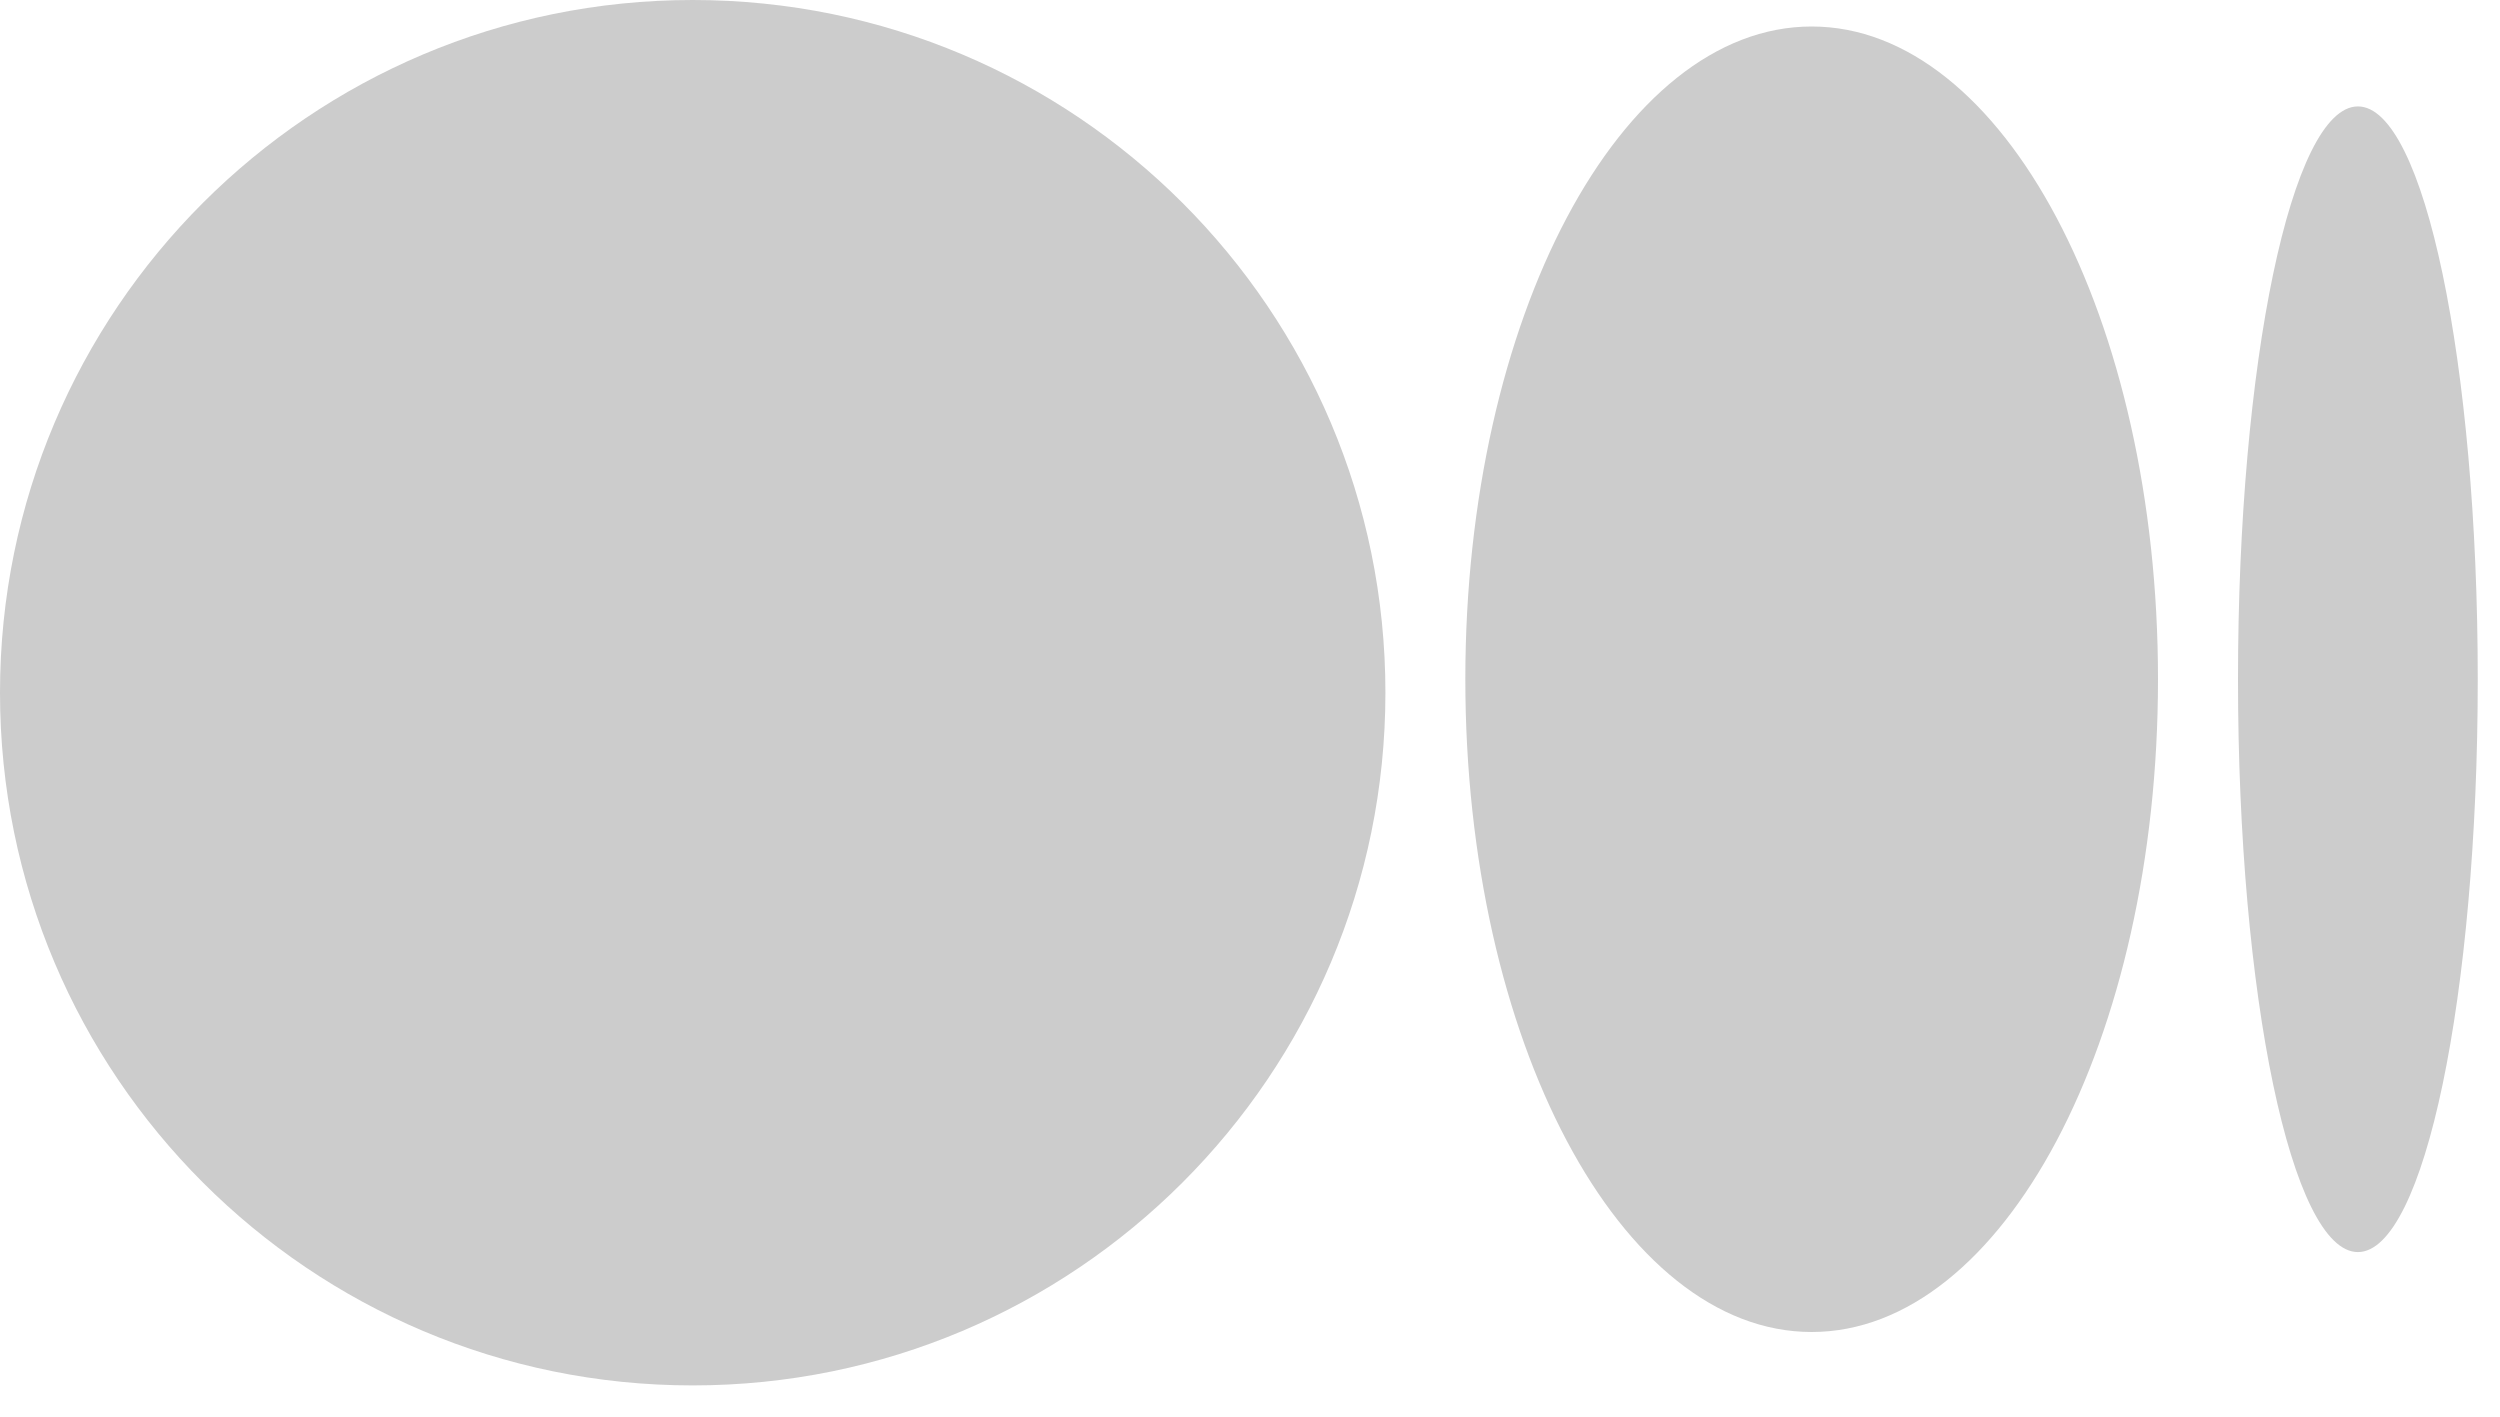 <svg width="30" height="17" viewBox="0 0 30 17" fill="none" xmlns="http://www.w3.org/2000/svg">
<path d="M28.295 15.025C29.089 15.025 29.733 11.947 29.733 8.151C29.733 4.355 29.089 1.277 28.295 1.277C27.5 1.277 26.856 4.355 26.856 8.151C26.856 11.947 27.5 15.025 28.295 15.025Z" fill="#CCCCCC"/>
<path d="M21.74 15.984C24.036 15.984 25.896 12.477 25.896 8.151C25.896 3.825 24.036 0.318 21.74 0.318C19.445 0.318 17.584 3.825 17.584 8.151C17.584 12.477 19.445 15.984 21.74 15.984Z" fill="#CCCCCC"/>
<path d="M8.312 16.625C12.903 16.625 16.625 12.903 16.625 8.312C16.625 3.722 12.903 0 8.312 0C3.722 0 0 3.722 0 8.312C0 12.903 3.722 16.625 8.312 16.625Z" fill="#CCCCCC"/>
</svg>
